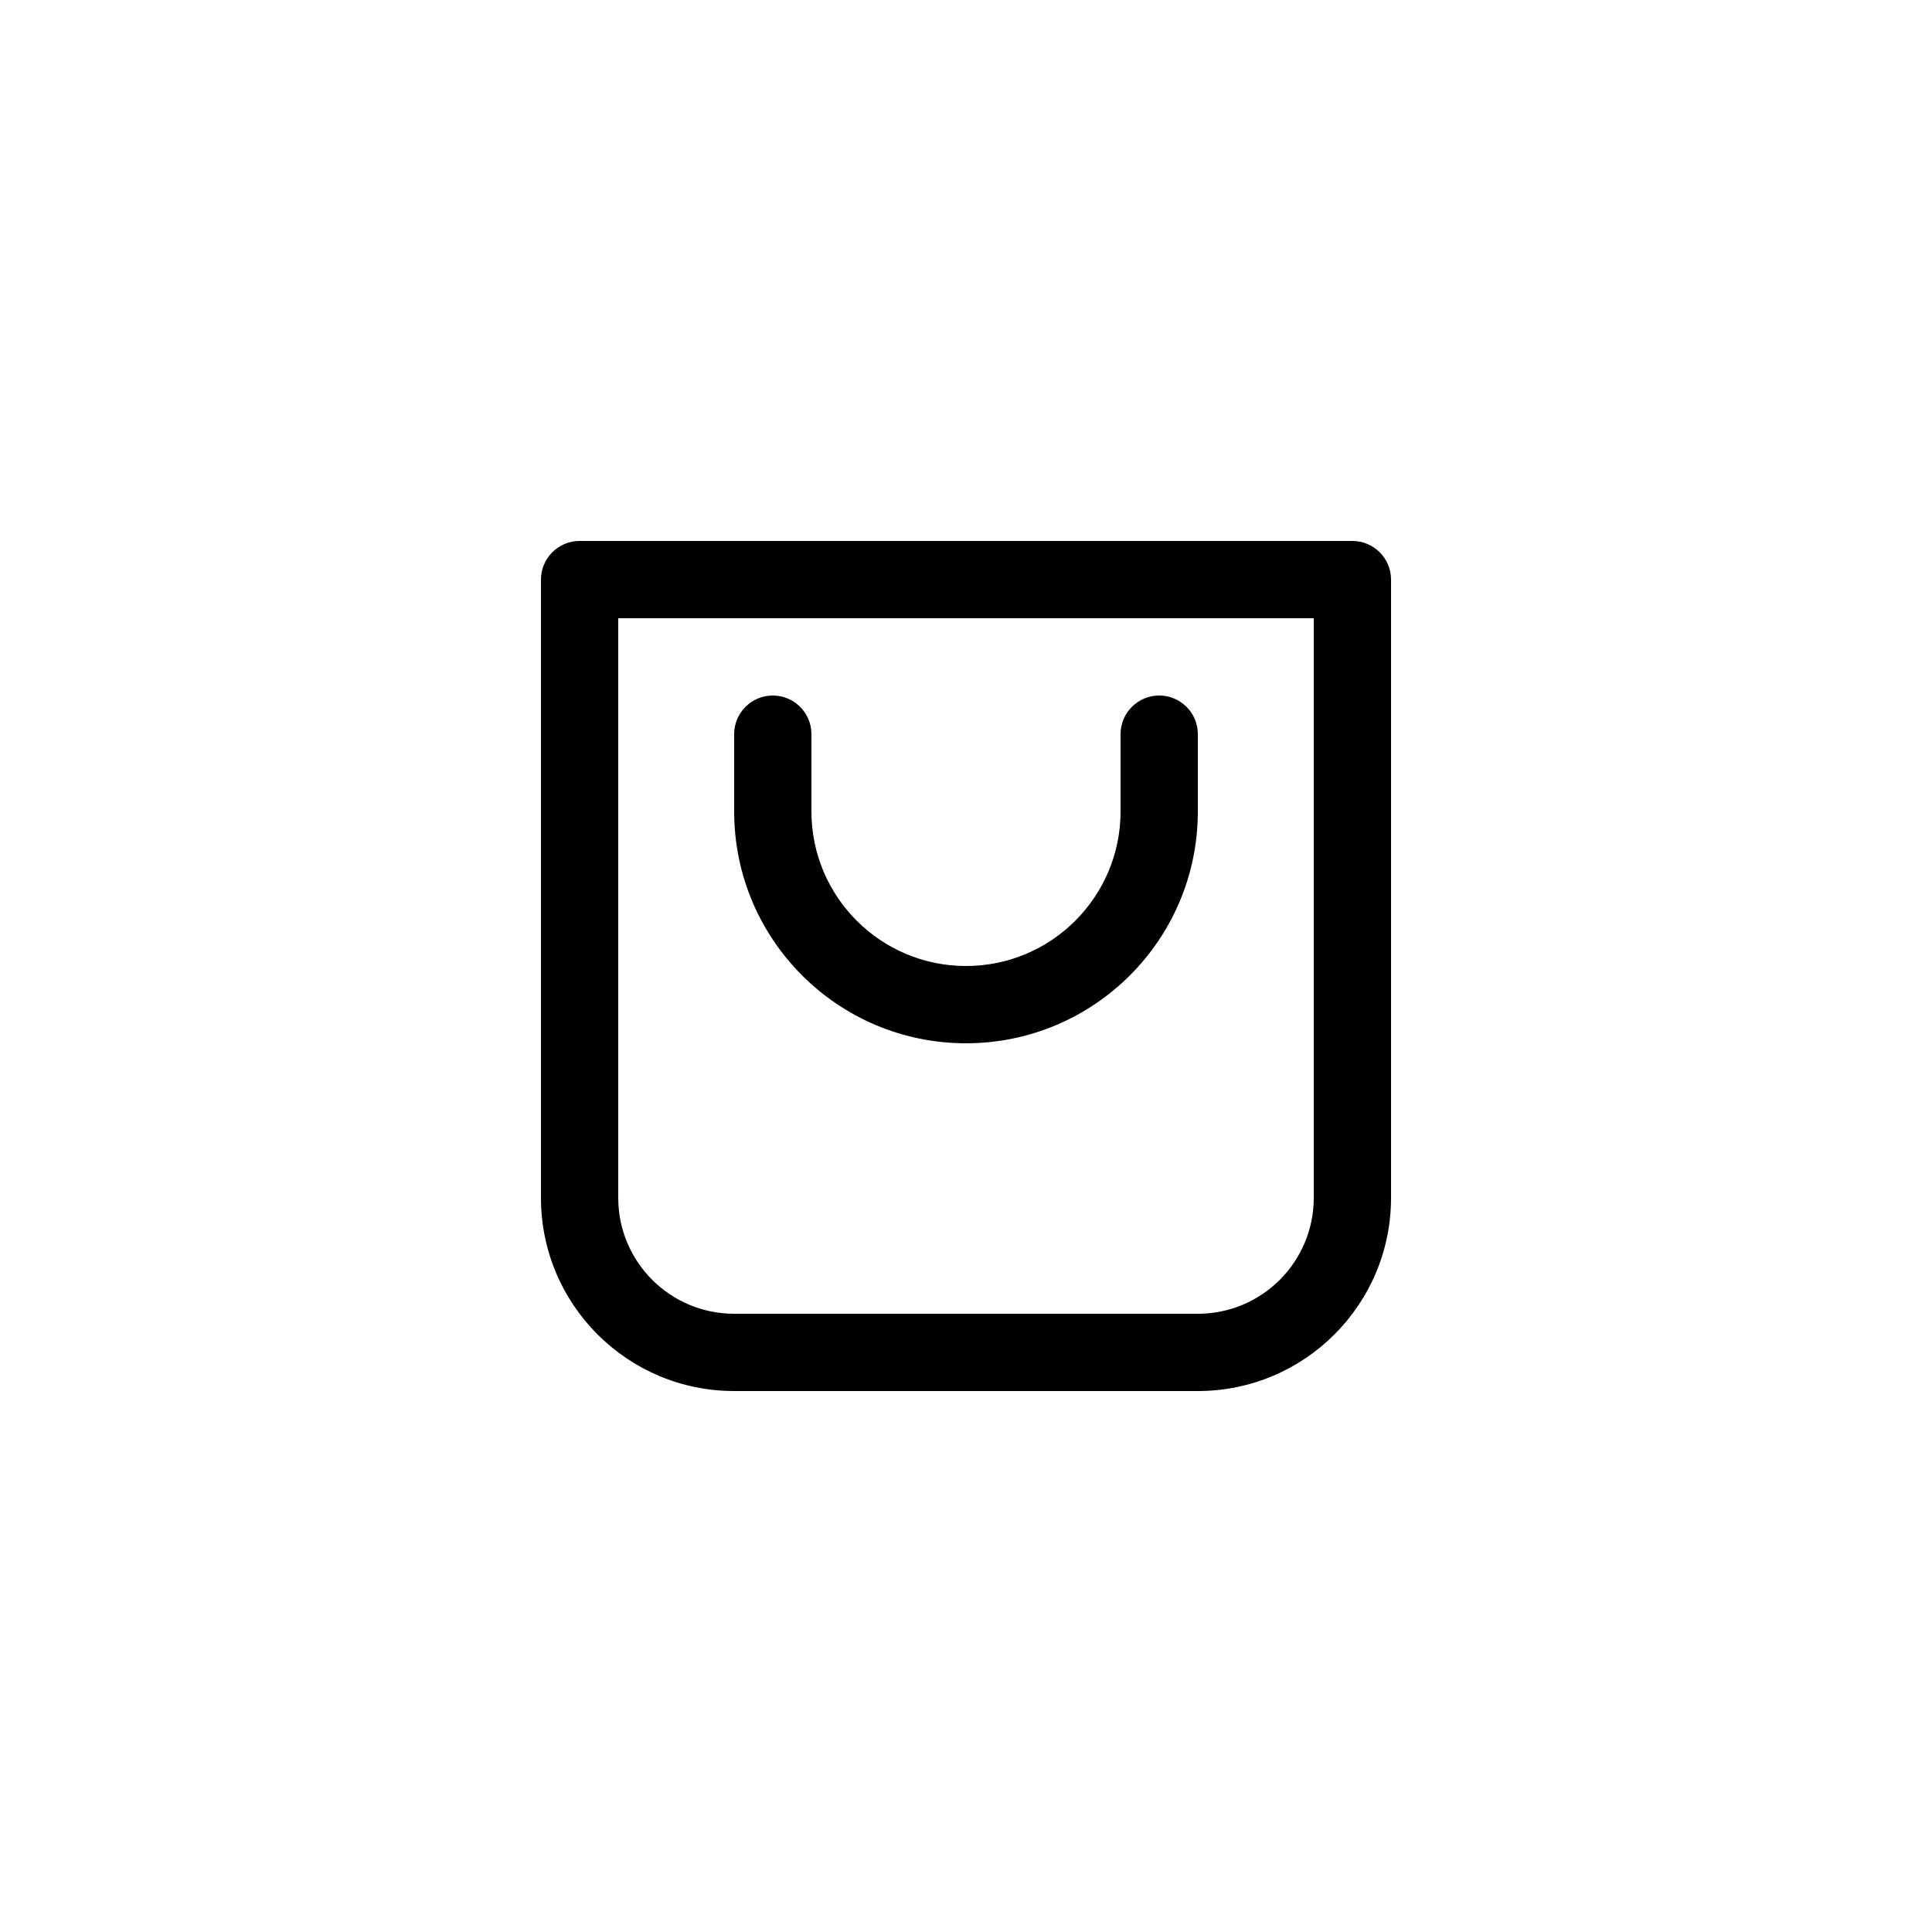 <?xml version="1.0" encoding="UTF-8"?>
<svg width="50px" height="50px" viewBox="0 0 50 50" version="1.1" xmlns="http://www.w3.org/2000/svg" xmlns:xlink="http://www.w3.org/1999/xlink">
    <!-- Generator: Sketch 57.1 (83088) - https://sketch.com -->
    <title>Icon/Amenities/Shopping Mall</title>
    <desc>Created with Sketch.</desc>
    <defs>
        <path d="M35,14 C35.552,14 36,14.448 36,15 L36,31 C36,33.761 33.761,36 31,36 L19,36 C16.239,36 14,33.761 14,31 L14,15 C14,14.448 14.448,14 15,14 L35,14 Z M34,16 L16,16 L16,31 C16,32.657 17.343,34 19,34 L31,34 C32.657,34 34,32.657 34,31 L34,16 Z M30,18 C30.552,18 31,18.448 31,19 L31,21 C31,24.313 28.313,27 25,27 C21.687,27 19,24.313 19,21 L19,19 C19,18.448 19.448,18 20,18 C20.552,18 21,18.448 21,19 L21,21 C21,23.209 22.791,25 25,25 C27.209,25 29,23.209 29,21 L29,19 C29,18.448 29.448,18 30,18 Z" id="path-1"></path>
    </defs>
    <g id="Icon/Amenities/Shopping-Mall" stroke="none" stroke-width="1" fill="none" fill-rule="evenodd">
        <mask id="mask-2" fill="white">
            <use xlink:href="#path-1"></use>
        </mask>
        <use id="Mask" fill="#000000" fill-rule="nonzero" xlink:href="#path-1"></use>
    </g>
</svg>